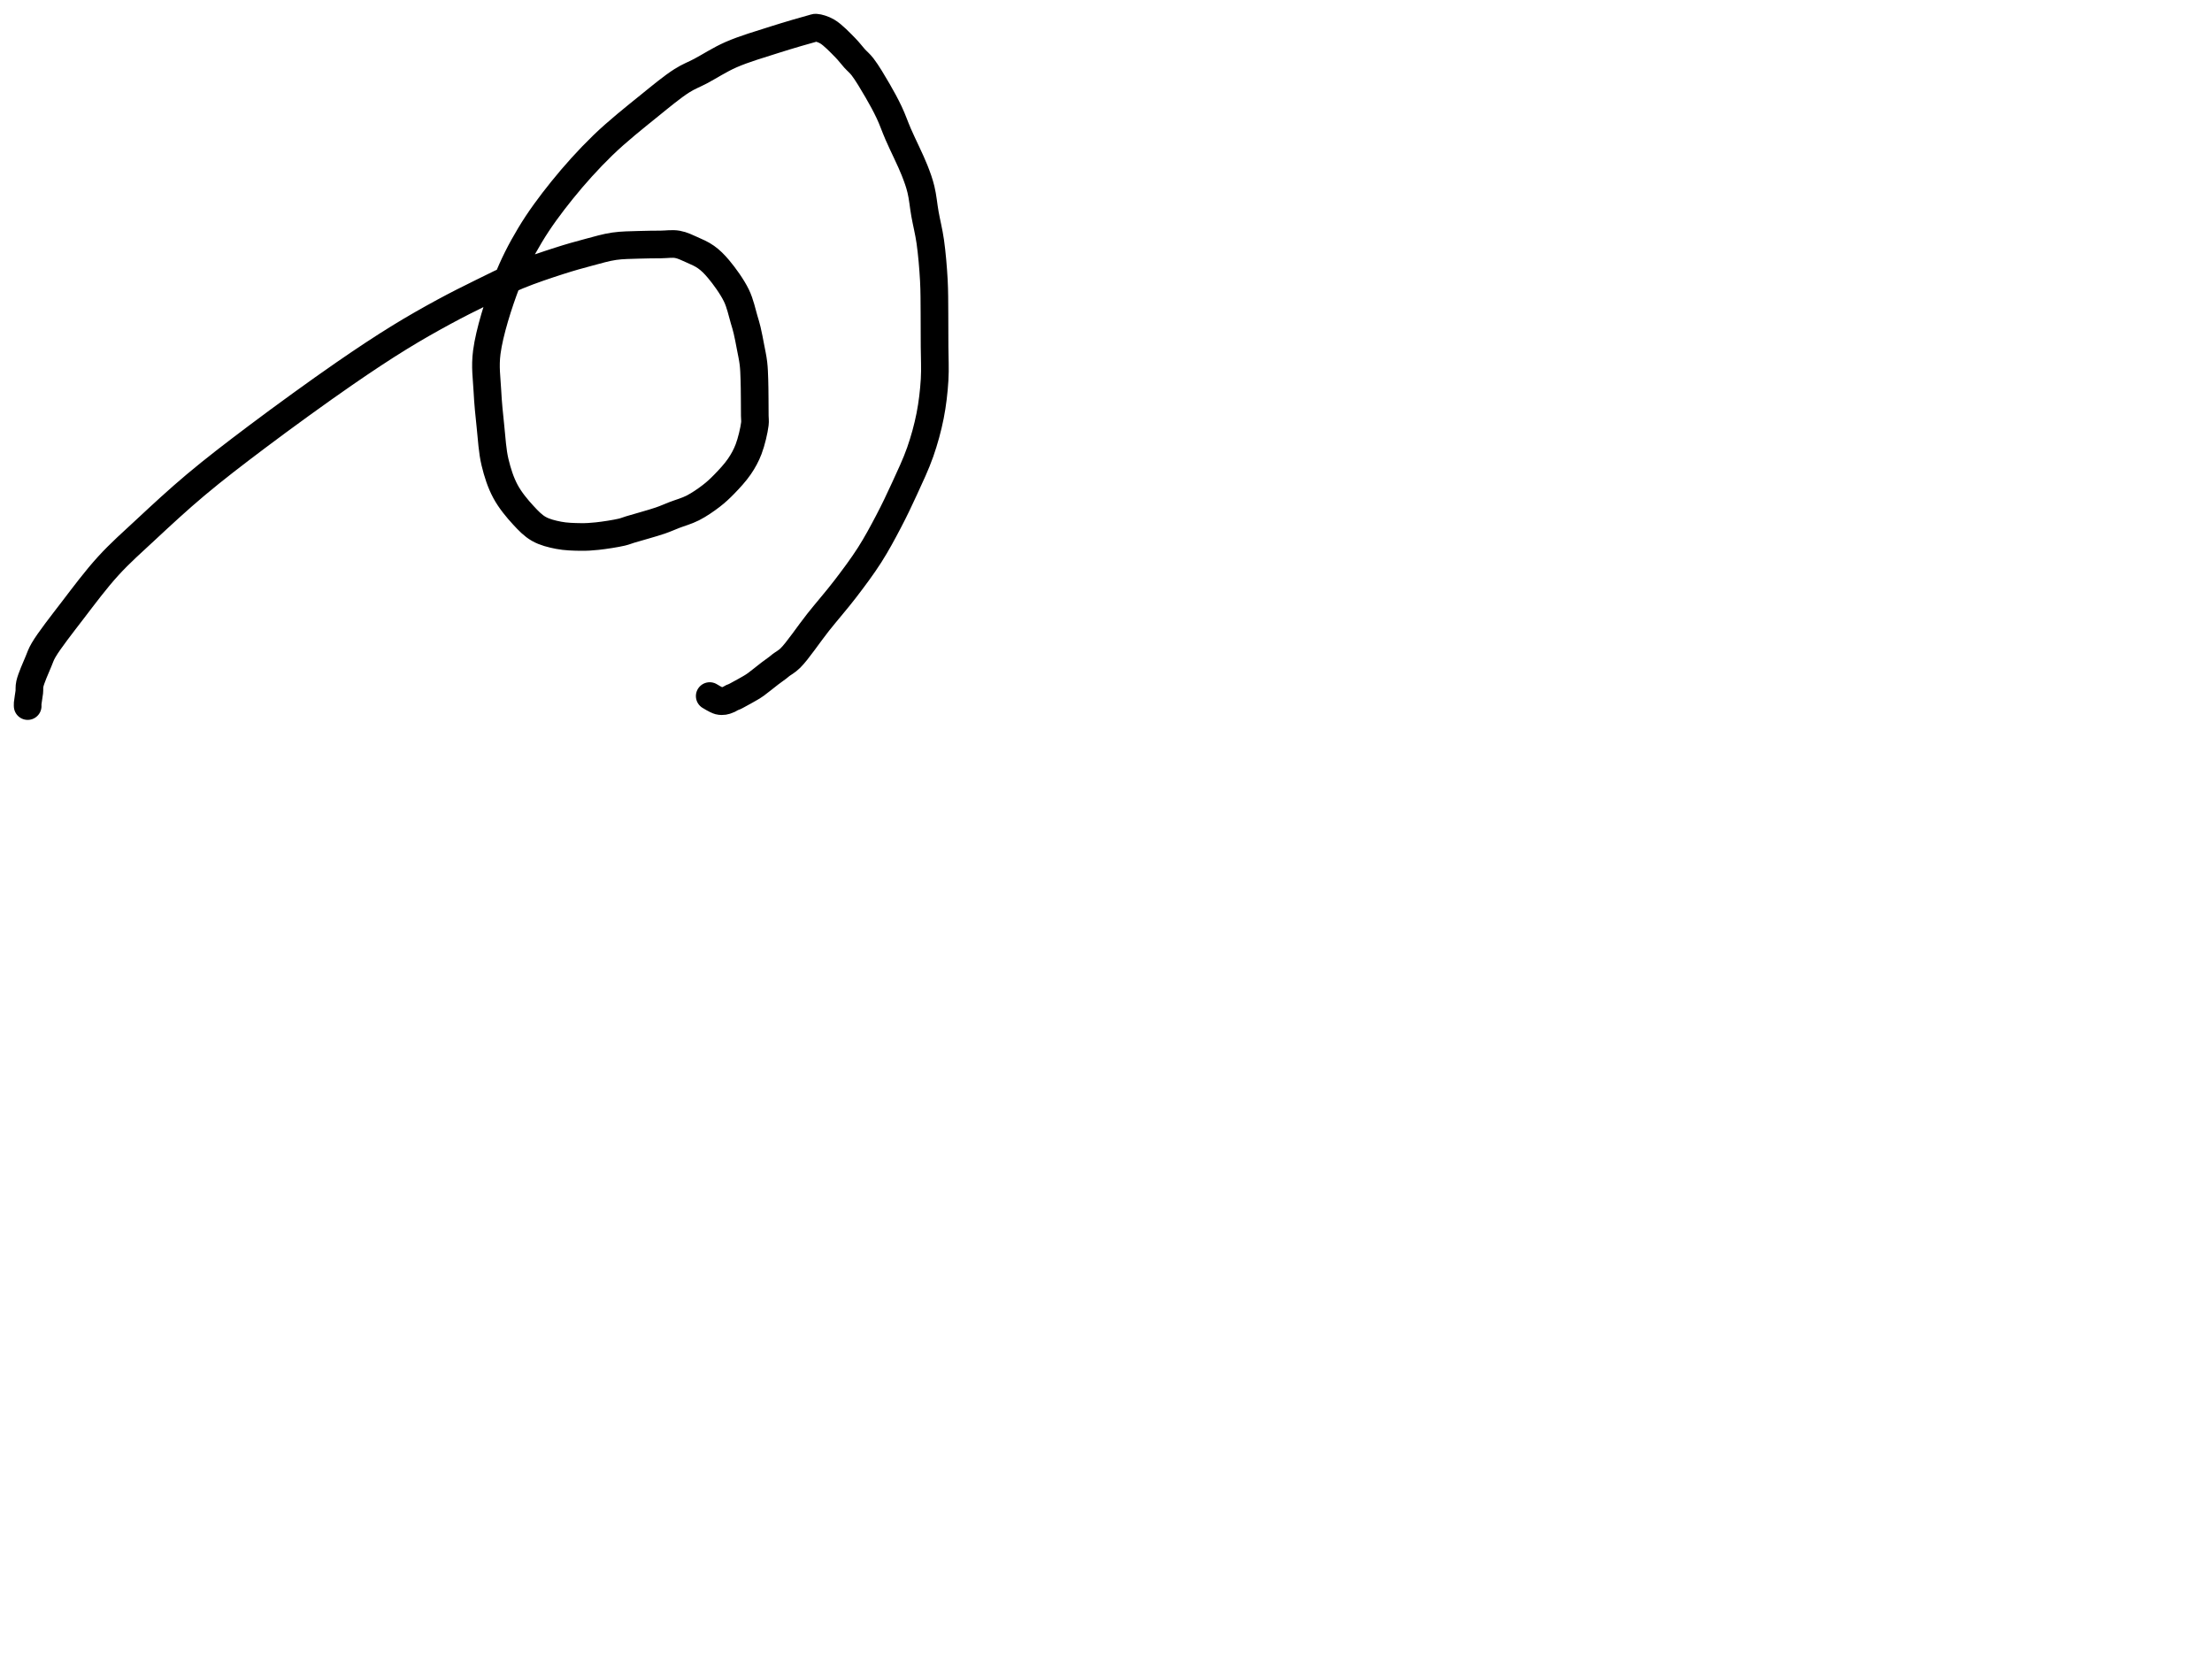<?xml version="1.0" encoding="utf-8"?>
<!-- Generator: SketchAPI 2022.10.18.0 https://api.sketch.io -->
<svg version="1.1" xmlns="http://www.w3.org/2000/svg" xmlns:xlink="http://www.w3.org/1999/xlink" xmlns:sketchjs="https://sketch.io/dtd/" sketchjs:metadata="eyJuYW1lIjoiRHJhd2luZy5za2V0Y2hwYWQiLCJzdXJmYWNlIjp7ImlzUGFpbnQiOnRydWUsIm1ldGhvZCI6ImZpbGwiLCJibGVuZCI6Im5vcm1hbCIsImVuYWJsZWQiOnRydWUsIm9wYWNpdHkiOjEsInR5cGUiOiJjb2xvciIsImNvbG9yIjoiI2ZmZmZmZiIsImlzRmlsbCI6dHJ1ZX0sImNsaXBQYXRoIjp7ImVuYWJsZWQiOnRydWUsInN0eWxlIjp7InN0cm9rZVN0eWxlIjoiYmxhY2siLCJsaW5lV2lkdGgiOjF9fSwiZGVzY3JpcHRpb24iOiJNYWRlIHdpdGggU2tldGNocGFkIiwibWV0YWRhdGEiOnt9LCJleHBvcnREUEkiOjcyLCJleHBvcnRGb3JtYXQiOiJwbmciLCJleHBvcnRRdWFsaXR5IjowLjk1LCJ1bml0cyI6InB4Iiwid2lkdGgiOjE0NTQsImhlaWdodCI6ODMzLCJwYWdlcyI6W3sid2lkdGgiOjE0NTQsImhlaWdodCI6ODMzfV0sInV1aWQiOiI2ODU4MTcxYS1lNWM3LTQxZGItODBiZi04NTA3ZWQwNGUyZTUifQ==" width="800" height="600" viewBox="0 0 800 600">
<path style="fill: none; stroke: #000000; mix-blend-mode: source-over; stroke-dasharray: none; stroke-dashoffset: 0; stroke-linecap: round; stroke-linejoin: round; stroke-miterlimit: 4; stroke-opacity: 1; stroke-width: 10;" sketchjs:tool="pencil" d="M0.01 245.36 C0.01 245.36 0.01 245.36 0.01 245.36 0.01 245.36 0.01 245.36 0.01 245.36 0.01 245.36 -0.022 244.803 0.01 244.36 0.074 243.465 0.457 241.574 0.59 240.33 0.704 239.264 0.531 238.564 0.8 237.35 1.261 235.269 3.003 231.406 3.94 229.16 4.609 227.557 4.787 226.794 5.78 225.09 7.759 221.696 12.512 215.646 16.24 210.78 20.26 205.532 24.608 199.668 29.14 194.7 33.499 189.921 37.937 186.034 42.86 181.45 48.392 176.299 54.415 170.703 60.78 165.36 67.618 159.62 74.607 154.268 82.65 148.21 92.226 140.997 105.121 131.647 114.58 125.12 121.94 120.042 128.186 115.905 134.51 112.01 140.056 108.595 145.252 105.662 150.41 102.86 155.174 100.272 159.762 97.977 164.34 95.73 168.72 93.581 172.782 91.497 177.3 89.64 182.045 87.689 187.588 85.841 192.19 84.36 196.097 83.102 199.654 82.106 203.13 81.19 206.258 80.366 209.095 79.501 212.1 79.06 215.059 78.626 218.127 78.648 221.02 78.54 223.756 78.438 226.537 78.436 229.01 78.41 231.153 78.387 233.112 78.043 235.01 78.38 236.834 78.703 238.496 79.555 240.2 80.31 241.944 81.083 243.766 81.846 245.35 82.98 246.992 84.155 248.314 85.469 249.85 87.29 251.943 89.772 254.762 93.656 256.33 96.88 257.717 99.732 258.401 103.171 259.1 105.5 259.572 107.071 259.857 108.006 260.21 109.47 260.638 111.246 261.04 113.431 261.42 115.42 261.8 117.411 262.253 119.409 262.49 121.41 262.724 123.392 262.758 125 262.84 127.37 262.961 130.866 262.955 137.549 262.98 140.36 262.992 141.711 263.15 142.102 263 143.36 262.735 145.583 261.771 149.757 260.74 152.45 259.843 154.792 258.798 156.688 257.42 158.71 255.921 160.91 253.773 163.218 251.96 165.08 250.381 166.702 249.012 167.985 247.24 169.35 245.253 170.881 242.831 172.547 240.53 173.72 238.351 174.831 235.892 175.486 233.82 176.29 232.027 176.986 230.819 177.567 228.81 178.26 225.887 179.267 220.397 180.743 217.89 181.51 216.568 181.914 216.156 182.156 214.87 182.46 212.701 182.973 208.656 183.606 205.98 183.89 203.799 184.121 202.144 184.226 200.01 184.2 197.537 184.17 194.572 184.095 192.01 183.59 189.532 183.102 186.997 182.49 184.87 181.28 182.748 180.072 181.094 178.324 179.26 176.34 177.062 173.964 174.516 170.909 172.82 167.76 171.084 164.537 169.93 160.929 169.03 157.18 168.064 153.156 167.849 148.637 167.39 144.34 166.929 140.027 166.493 135.764 166.27 131.35 166.039 126.777 165.365 122.642 166.06 117.36 167.009 110.145 170.314 99.714 173.19 92.25 175.656 85.851 178.386 80.574 181.69 75.05 185.06 69.416 189.007 64.091 193.27 58.8 197.737 53.256 202.762 47.658 208 42.58 213.247 37.493 219.577 32.478 224.73 28.31 228.985 24.869 233.138 21.402 236.63 19.19 239.109 17.619 240.842 17.053 243.35 15.73 246.579 14.027 250.285 11.571 254.37 9.78 259.09 7.71 265.056 5.978 270.18 4.34 274.961 2.811 282.219 0.708 284.14 0.21 284.634 0.082 284.661 -0.023 285.08 0 285.968 0.048 287.736 0.549 289.17 1.39 291.23 2.598 294.016 5.542 295.79 7.35 297.114 8.7 297.974 9.922 299.04 11.1 300.025 12.188 300.901 12.829 301.95 14.18 303.579 16.278 305.757 19.975 307.41 22.82 308.956 25.481 310.355 28.05 311.61 30.71 312.835 33.308 313.594 35.646 314.87 38.59 316.523 42.404 319.334 47.94 320.78 51.63 321.809 54.256 322.461 56.044 323.07 58.51 323.749 61.259 323.988 64.353 324.53 67.4 325.107 70.641 325.936 73.783 326.45 77.41 327.053 81.664 327.492 86.889 327.74 91.37 327.969 95.514 327.917 99.362 327.96 103.36 328.003 107.359 327.992 111.36 328 115.36 328.008 119.36 328.261 123.286 328.01 127.36 327.748 131.62 327.244 136.065 326.39 140.38 325.521 144.769 324.316 149.155 322.81 153.47 321.265 157.897 319.136 162.339 317.19 166.6 315.305 170.729 313.425 174.67 311.33 178.66 309.197 182.721 307.026 186.78 304.49 190.75 301.856 194.872 298.821 198.914 295.76 202.92 292.635 207.01 289.187 210.906 285.91 215.03 282.55 219.258 278.465 225.42 275.85 227.99 274.514 229.304 273.24 229.919 272.42 230.56 271.95 230.927 271.786 231.097 271.33 231.45 270.601 232.015 269.523 232.752 268.43 233.58 266.972 234.684 264.665 236.605 263.38 237.52 262.626 238.057 262.269 238.274 261.53 238.72 260.478 239.354 258.713 240.309 257.63 240.9 256.865 241.318 256.187 241.709 255.66 241.95 255.324 242.104 255.111 242.14 254.81 242.28 254.446 242.449 254.003 242.75 253.64 242.92 253.342 243.06 253.088 243.151 252.8 243.25 252.505 243.352 252.252 243.473 251.89 243.52 251.38 243.586 250.703 243.64 250.01 243.46 249.032 243.206 246.68 241.74 246.68 241.74 " transform="matrix(1.0,0.0,0.0,1.0,10.0,10.0)"/>
</svg>
